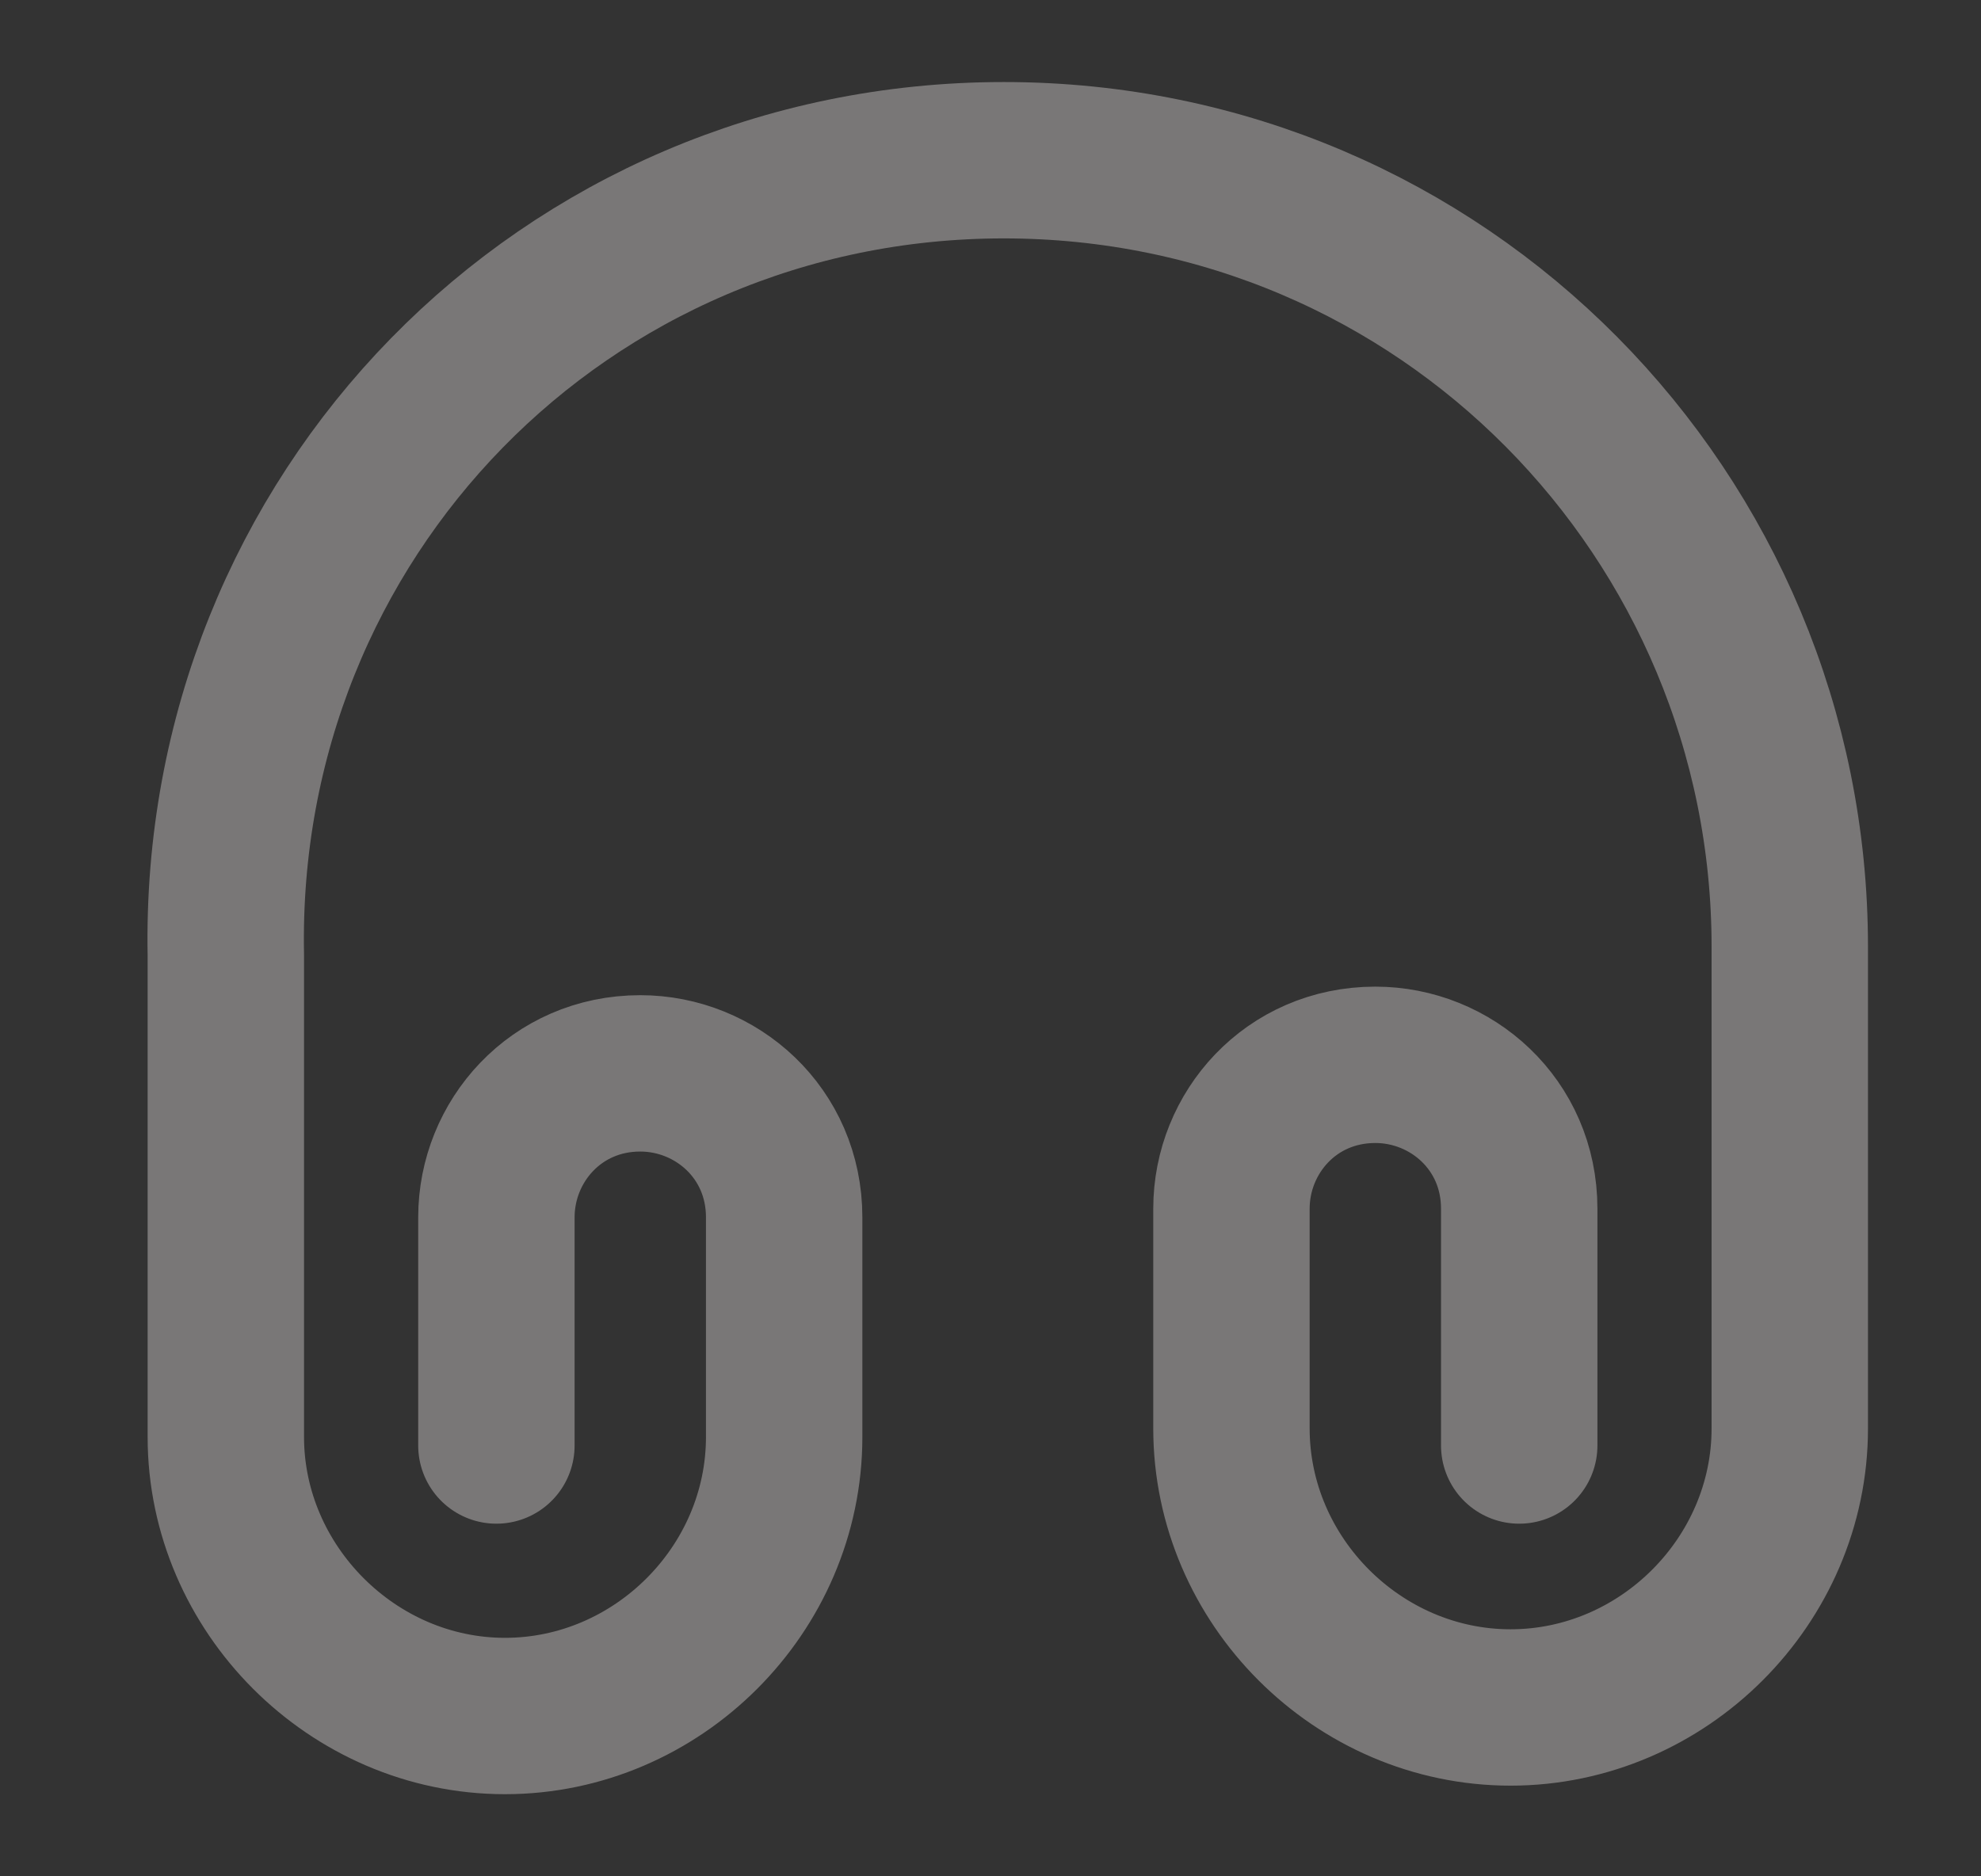 <svg width="19" height="18" viewBox="0 0 19 18" fill="none" xmlns="http://www.w3.org/2000/svg">
<rect x="0" y="0" width="19" height="18" fill="#333333" stroke="none"/>
<path d="M4.761 13.867V11.678C4.761 10.95 5.331 10.297 6.141 10.297C6.868 10.297 7.521 10.867 7.521 11.678V13.785C7.521 15.248 6.306 16.462 4.843 16.462C3.381 16.462 2.166 15.24 2.166 13.785V9.165C2.083 4.95 5.413 1.537 9.628 1.537C13.843 1.537 17.166 4.95 17.166 9.082V13.703C17.166 15.165 15.951 16.38 14.488 16.38C13.026 16.38 11.811 15.165 11.811 13.703V11.595C11.811 10.867 12.381 10.215 13.191 10.215C13.918 10.215 14.571 10.785 14.571 11.595V13.867" stroke="#FBF7F7" stroke-opacity="0.35" stroke-width="1.5" stroke-linecap="round" stroke-linejoin="round"/>
</svg>
